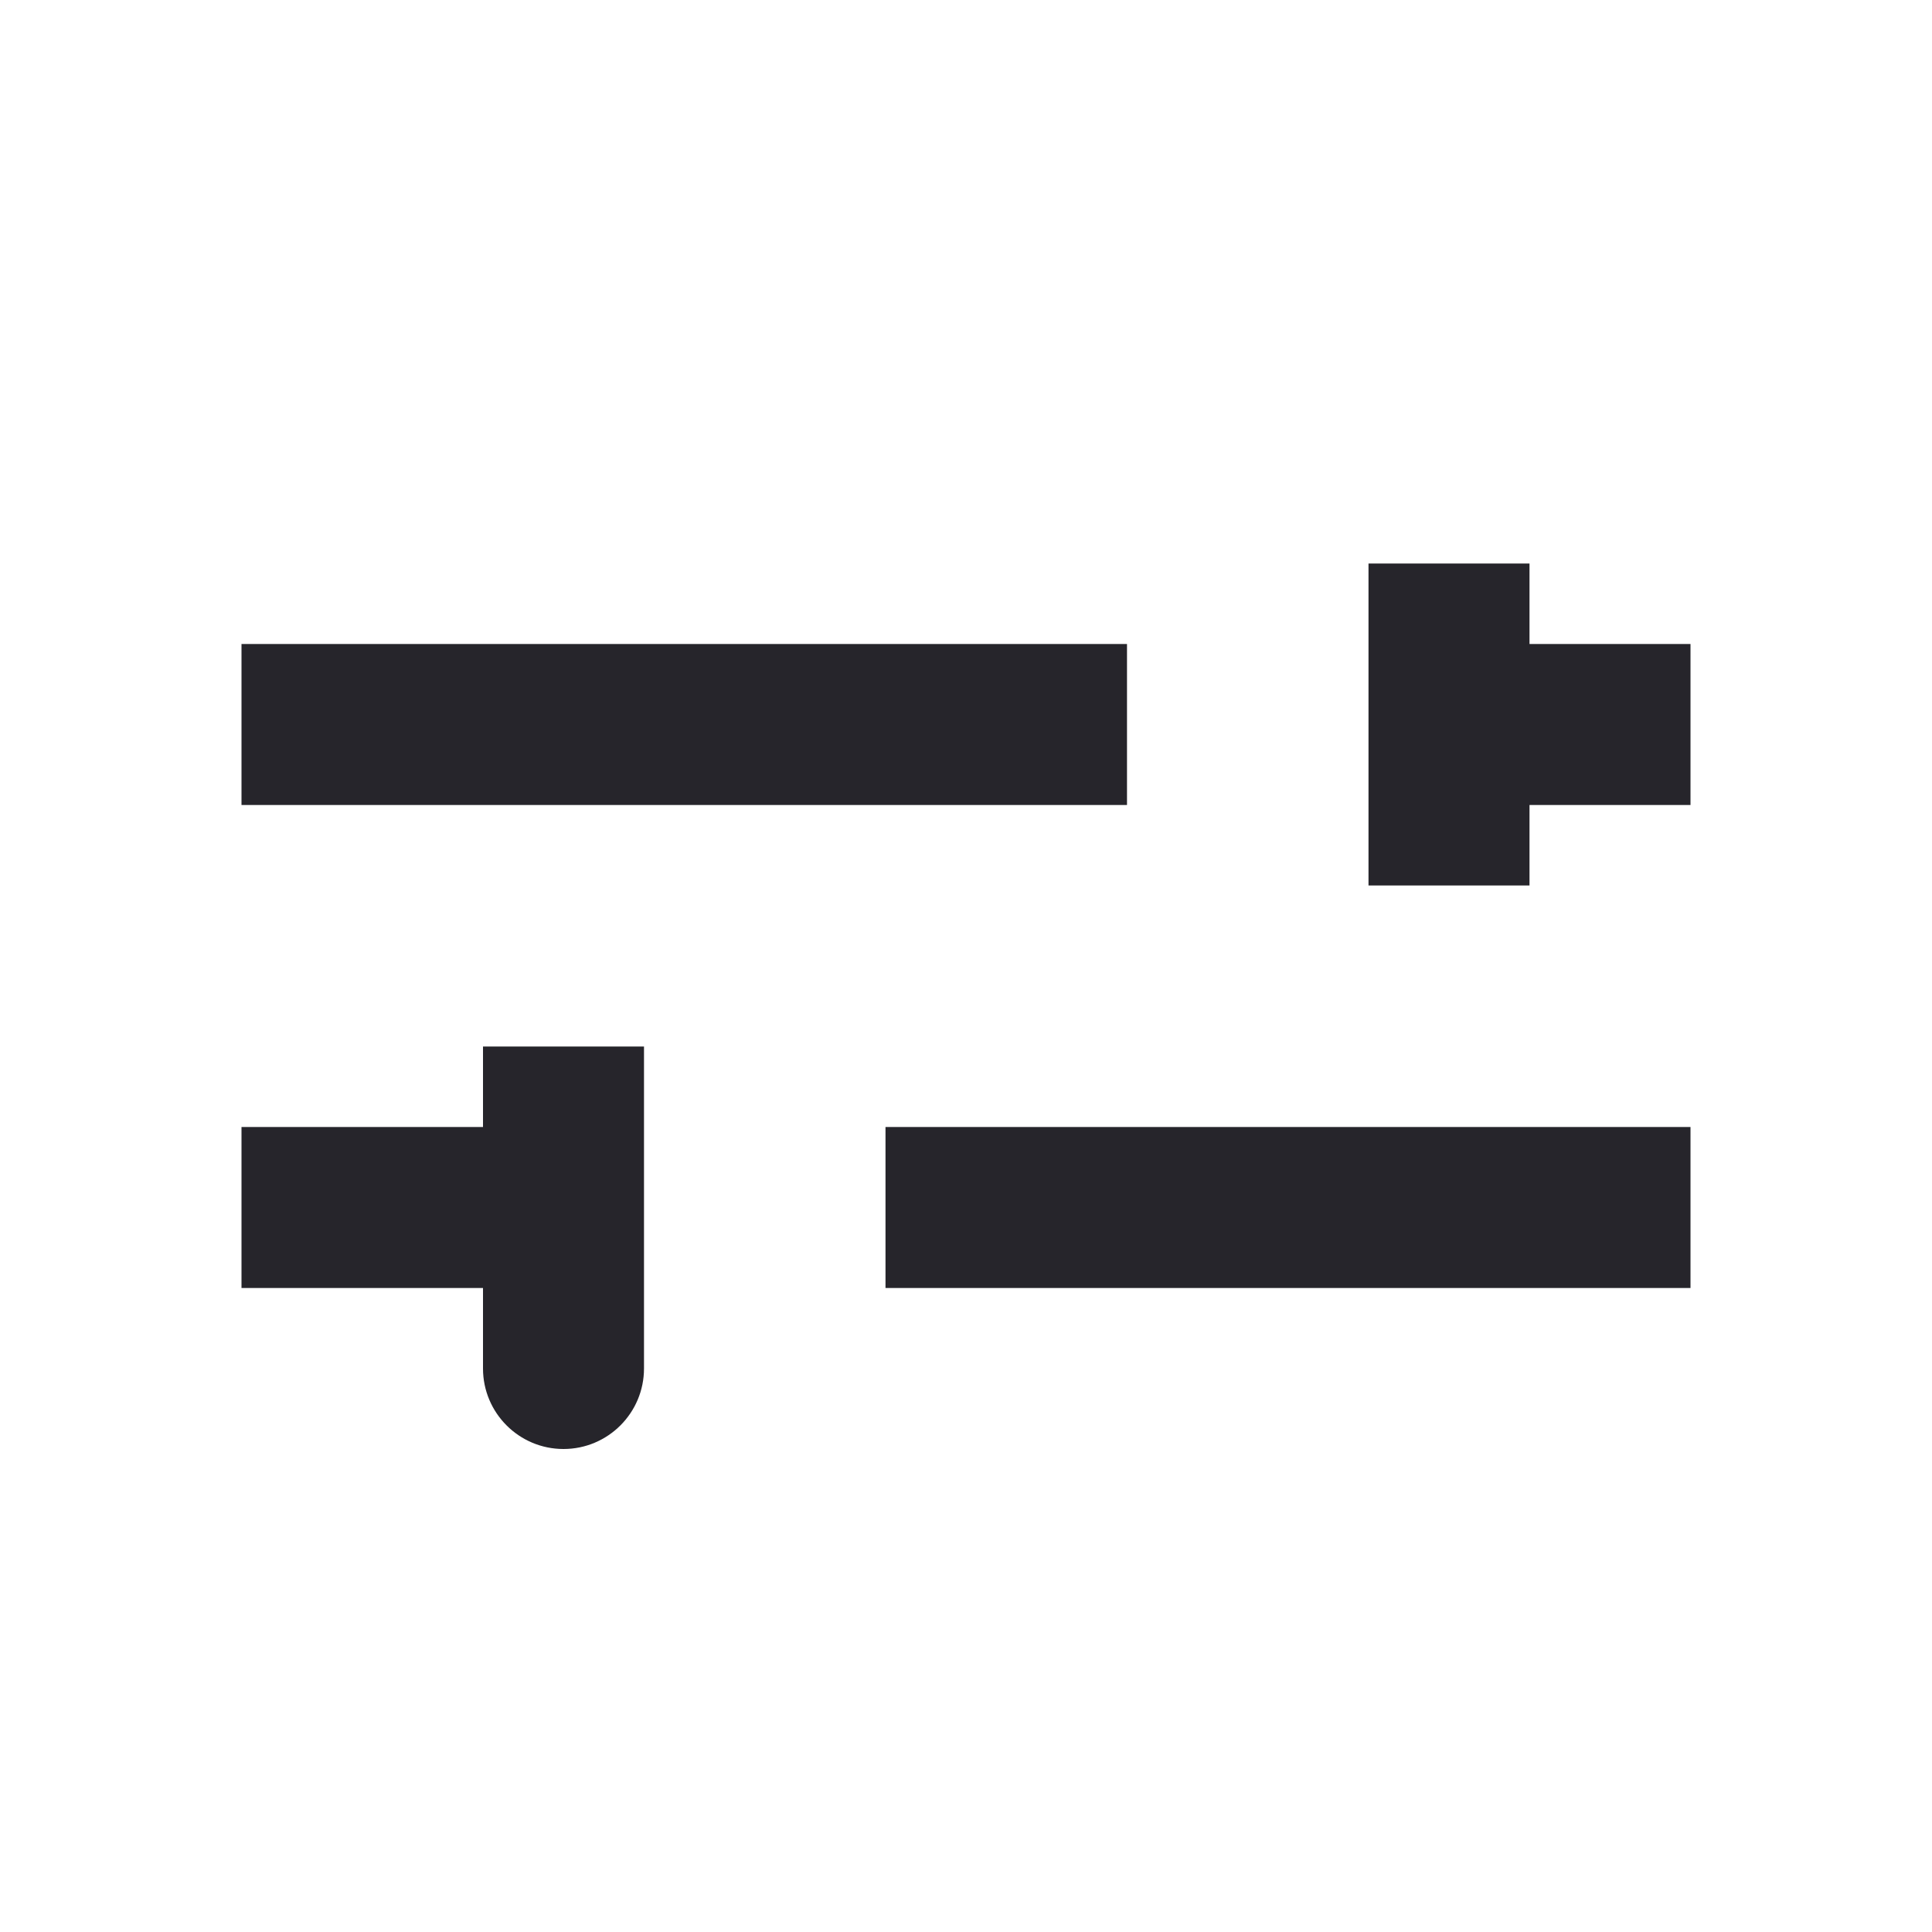 <svg width="24" height="24" viewBox="0 0 24 24" fill="none" xmlns="http://www.w3.org/2000/svg">
<path fill-rule="evenodd" clip-rule="evenodd" d="M19 8V7H17V11H19V10H21V8H19ZM3 8H14V10H3V8ZM6 14V13H8V17C8 17.552 7.552 18 7 18C6.448 18 6 17.552 6 17V16H3V14H6ZM21 16H11V14H21V16Z" fill="#26252B"/>
</svg>
